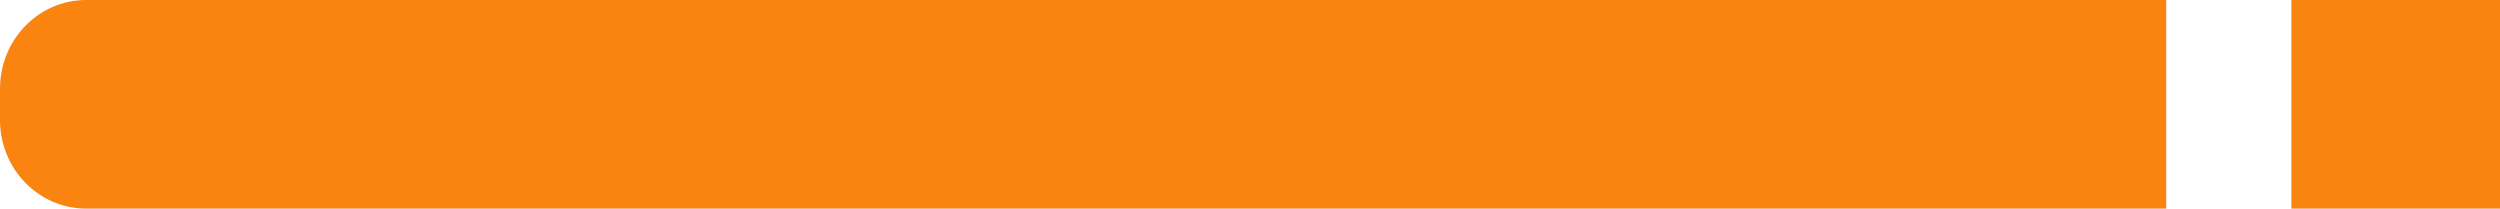 <?xml version="1.0" encoding="utf-8"?>
<!-- Generator: Adobe Illustrator 21.1.0, SVG Export Plug-In . SVG Version: 6.00 Build 0)  -->
<svg version="1.1" id="Layer_1" xmlns="http://www.w3.org/2000/svg" xmlns:xlink="http://www.w3.org/1999/xlink" x="0px" y="0px"
	 viewBox="0 0 1438 120" style="enable-background:new 0 0 1438 120;" xml:space="preserve">
<style type="text/css">
	.st0{fill:#F98410;}
</style>
<path id="rec" class="st0" d="M721.7,120H49.6C22.2,120,0,97.2,0,69V51C0,22.8,22.2,0,49.6,0H1246v120H721.7z"/>
<rect x="1318" y="0" class="st0" width="120" height="120"/>
</svg>
